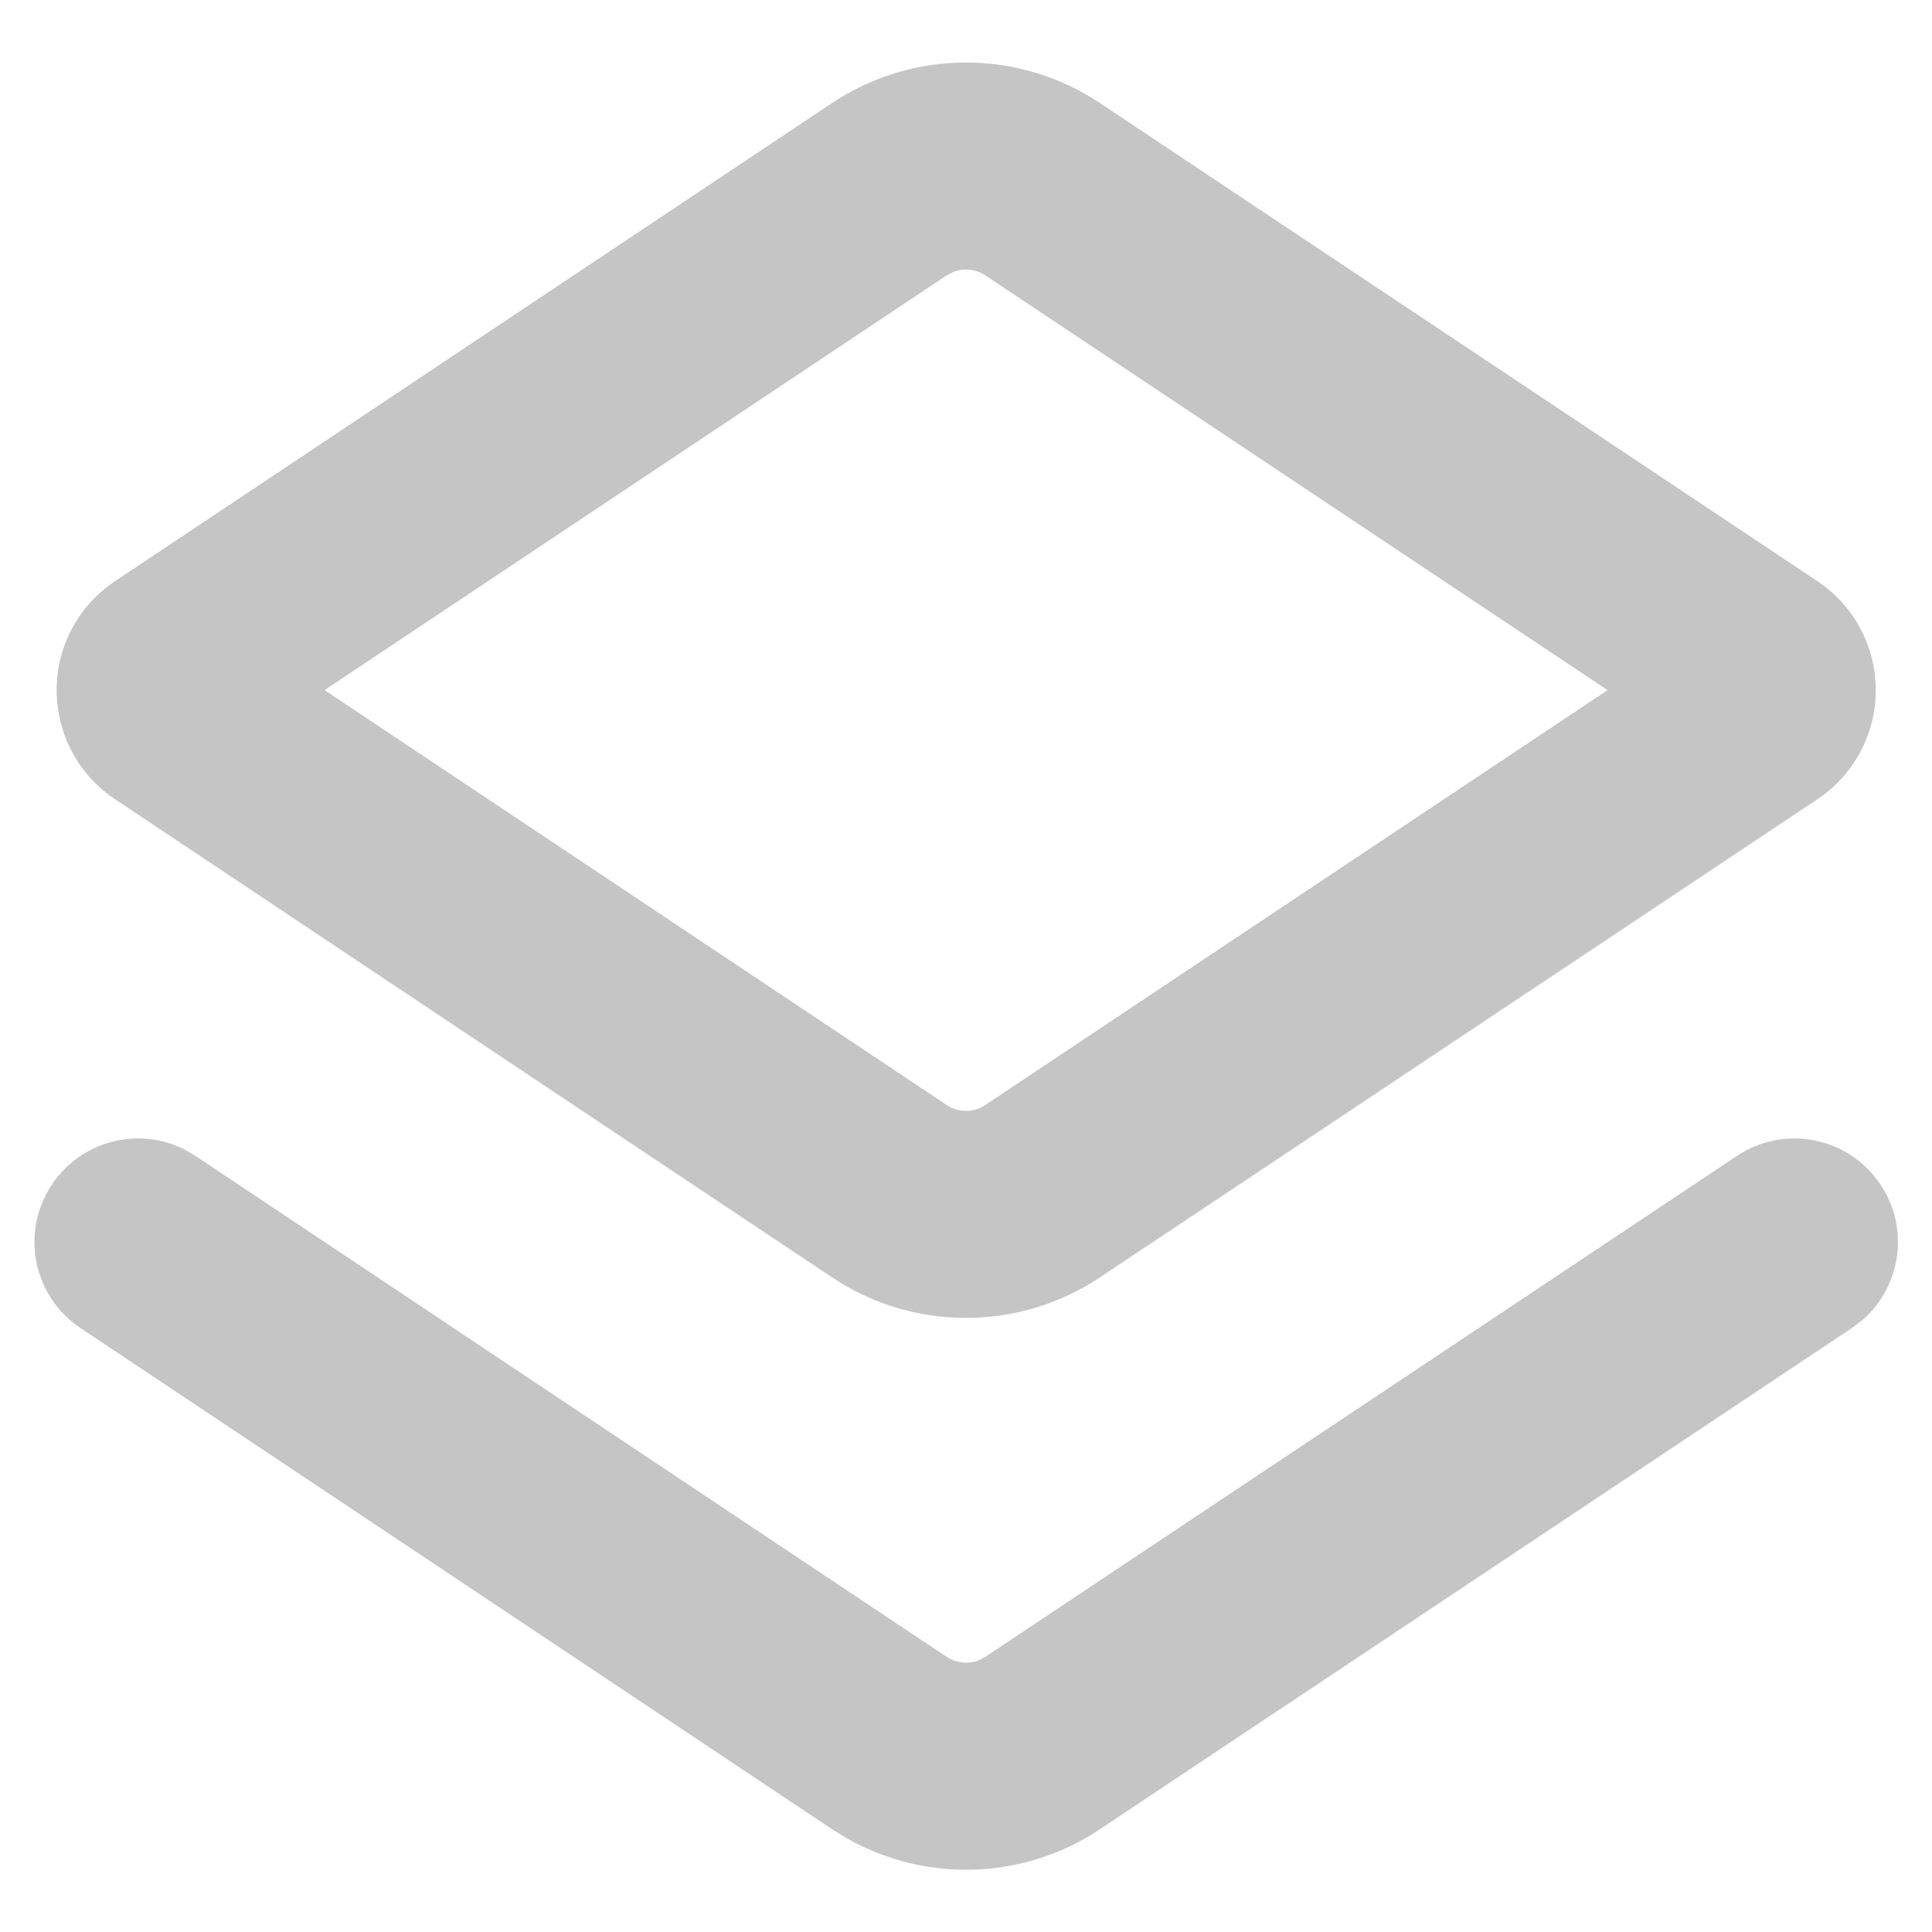 <?xml version="1.0" encoding="UTF-8"?>
<!--
 ~   Copyright 2021, WSO2 Inc. (http://www.wso2.com)
 ~
 ~   Licensed under the Apache License, Version 2.0 (the "License");
 ~   you may not use this file except in compliance with the License.
 ~   You may obtain a copy of the License at
 ~
 ~        http://www.apache.org/licenses/LICENSE-2.0
 ~
 ~   Unless required by applicable law or agreed to in writing, software
 ~   distributed under the License is distributed on an "AS IS" BASIS,
 ~   WITHOUT WARRANTIES OR CONDITIONS OF ANY KIND, either express or implied.
 ~   See the License for the specific language governing permissions and
 ~   limitations under the License.
-->
<svg width="14px" height="14px" viewBox="0 0 14 14" version="1.1" xmlns="http://www.w3.org/2000/svg" xmlns:xlink="http://www.w3.org/1999/xlink">
    <title>Icon/Resource</title>
    <g id="Deploy" stroke="none" stroke-width="1" fill="none" fill-rule="evenodd">
        <g id="deploy-indication" transform="translate(-340, -457)" fill="#40404B" fill-rule="nonzero">
            <g id="Combined-Shape" transform="translate(340, 457)">
                <path fill="#C5C5C5" d="M13.627,8.584 C13.838,8.9 13.777,9.318 13.5,9.562 L13.419,9.624 L7.971,13.255 C7.425,13.619 6.726,13.645 6.158,13.333 L6.029,13.255 L0.584,9.624 C0.239,9.394 0.146,8.929 0.376,8.584 C0.587,8.268 0.995,8.163 1.328,8.325 L1.416,8.376 L6.861,12.007 C6.929,12.051 7.012,12.06 7.086,12.034 L7.139,12.007 L12.587,8.376 C12.932,8.146 13.397,8.239 13.627,8.584 Z M6.029,0.747 C6.617,0.355 7.383,0.355 7.971,0.747 L7.971,0.747 L13.169,4.211 C13.606,4.502 13.724,5.092 13.433,5.528 C13.363,5.633 13.274,5.722 13.169,5.792 L13.169,5.792 L7.971,9.256 C7.383,9.648 6.617,9.648 6.029,9.256 L6.029,9.256 L0.834,5.792 C0.397,5.501 0.279,4.911 0.57,4.474 C0.64,4.37 0.729,4.281 0.834,4.211 L0.834,4.211 Z M7.139,1.995 C7.072,1.95 6.988,1.941 6.914,1.968 L6.914,1.968 L6.861,1.995 L2.352,5.001 L6.861,8.008 C6.945,8.064 7.055,8.064 7.139,8.008 L7.139,8.008 L11.649,5.001 Z"></path>
            </g>
        </g>
    </g>
</svg>
